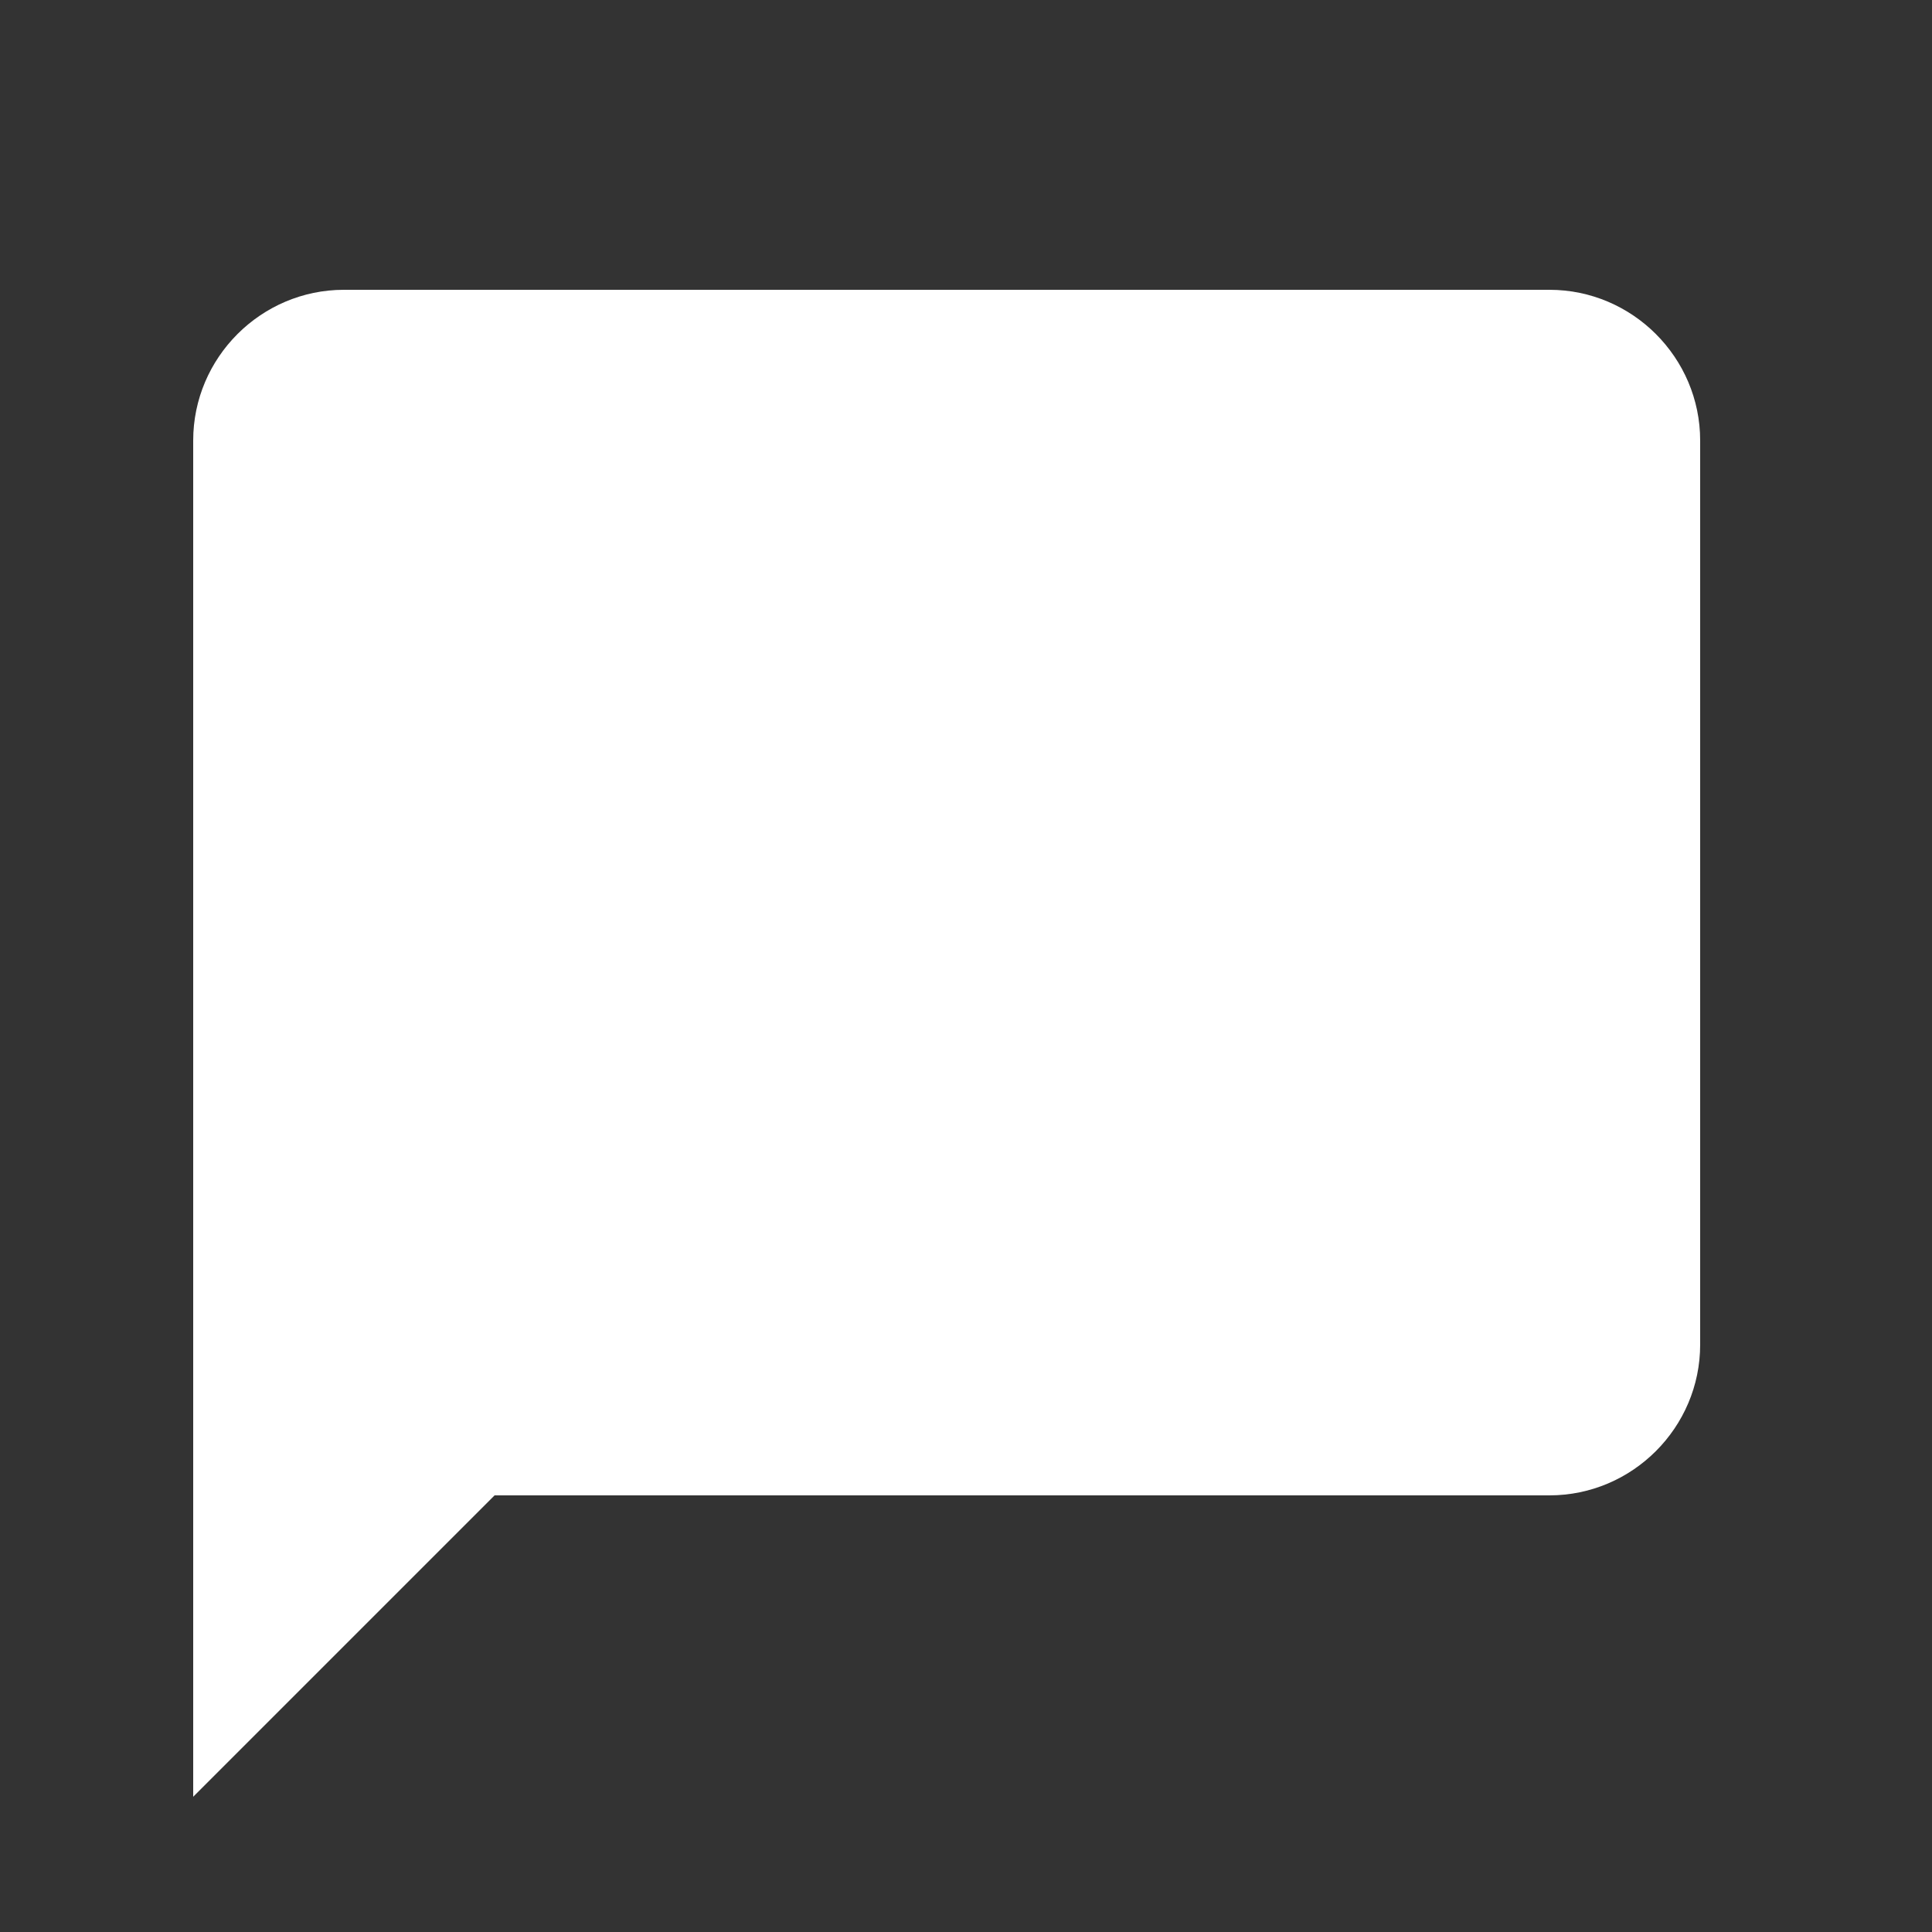 <svg width="20" height="20" viewBox="0 0 20 20" fill="none" xmlns="http://www.w3.org/2000/svg">
<rect x="0" y="0" width="20" height="20" fill="#333333" stroke="none"/>
<path d="M16.04 3H3.56C2.702 3 2 3.702 2 4.56V18.6L5.12 15.48H16.04C16.898 15.48 17.6 14.778 17.6 13.92V4.56C17.6 3.702 16.898 3 16.04 3Z" fill="white"/>
</svg>
